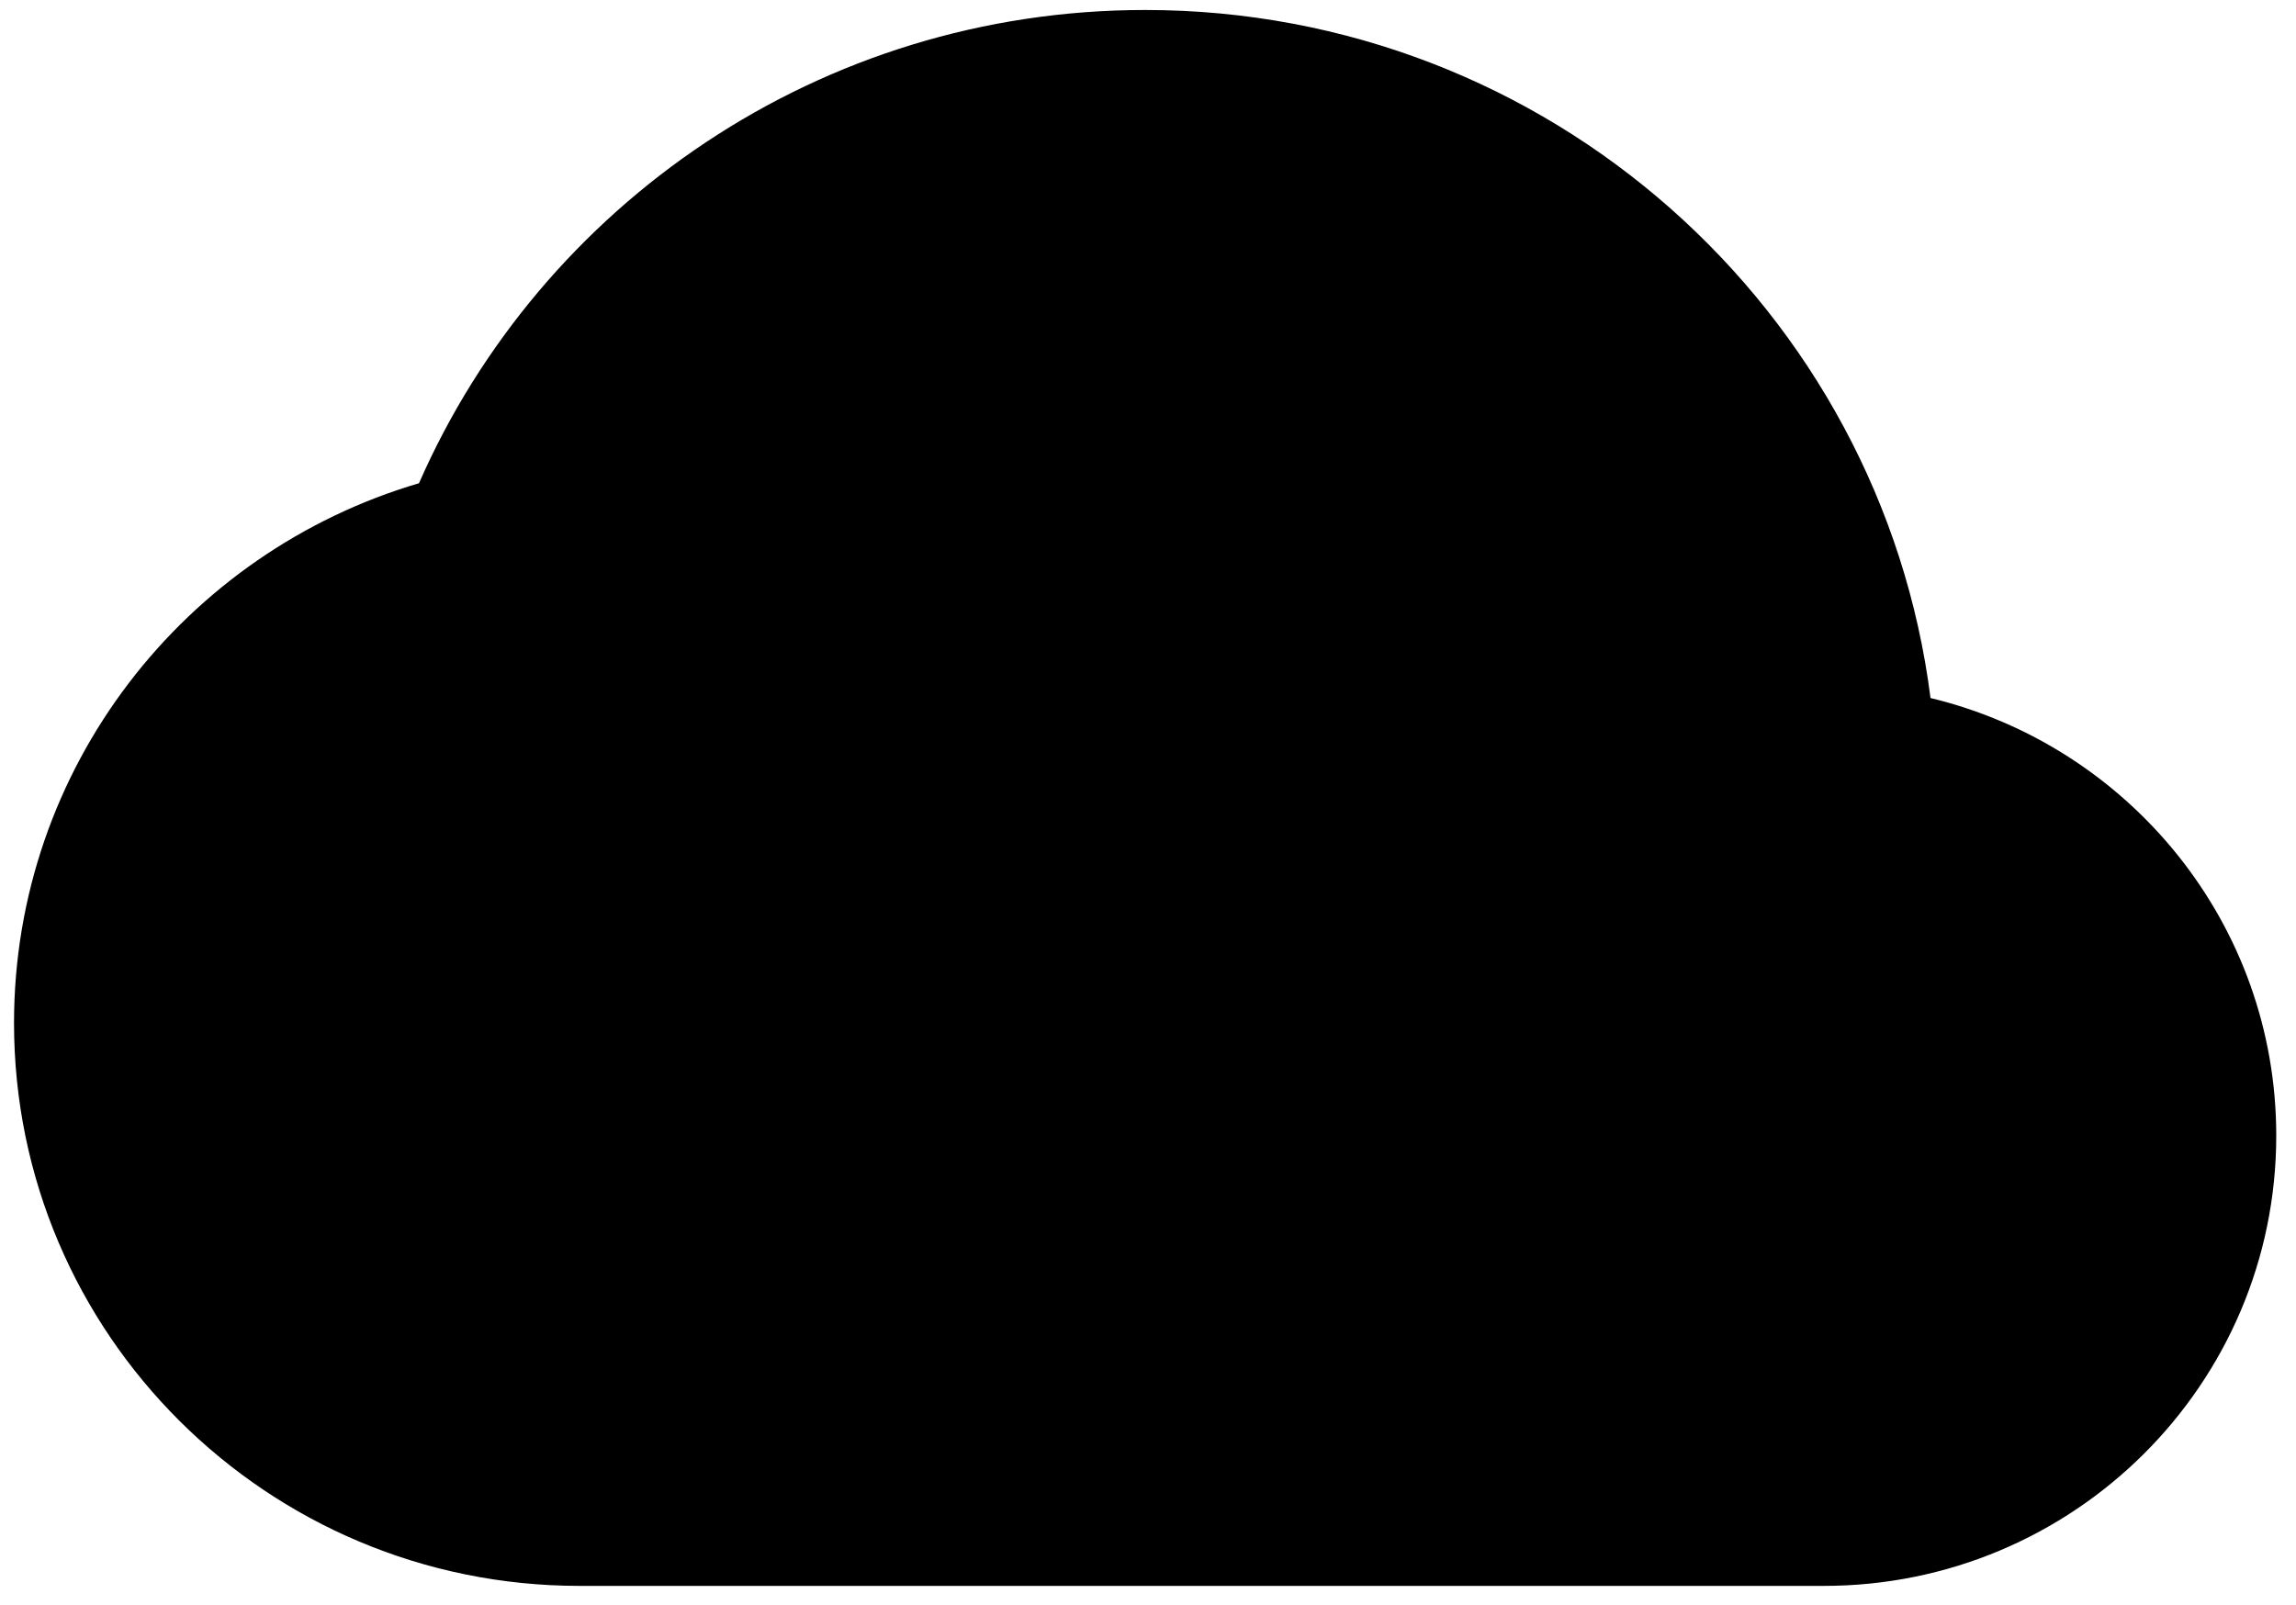 <svg width="103" height="72" viewBox="0 0 103 72" fill="none" xmlns="http://www.w3.org/2000/svg">
<path d="M69.131 71.16C62.196 71.16 51.372 71.16 51.372 71.16H36.149C36.149 71.16 30.163 71.16 26 71.16C11.987 71.16 0.629 59.852 0.629 45.906C0.629 34.45 8.29 24.773 18.796 21.683C24.276 9.184 36.803 0.448 51.372 0.448C69.458 0.448 84.394 13.912 86.604 31.321C95.503 33.464 102.114 41.442 102.114 50.957C102.114 62.114 93.026 71.16 81.817 71.16C76.921 71.16 74.085 71.16 69.131 71.16Z" fill="currentColor"/>
</svg>
